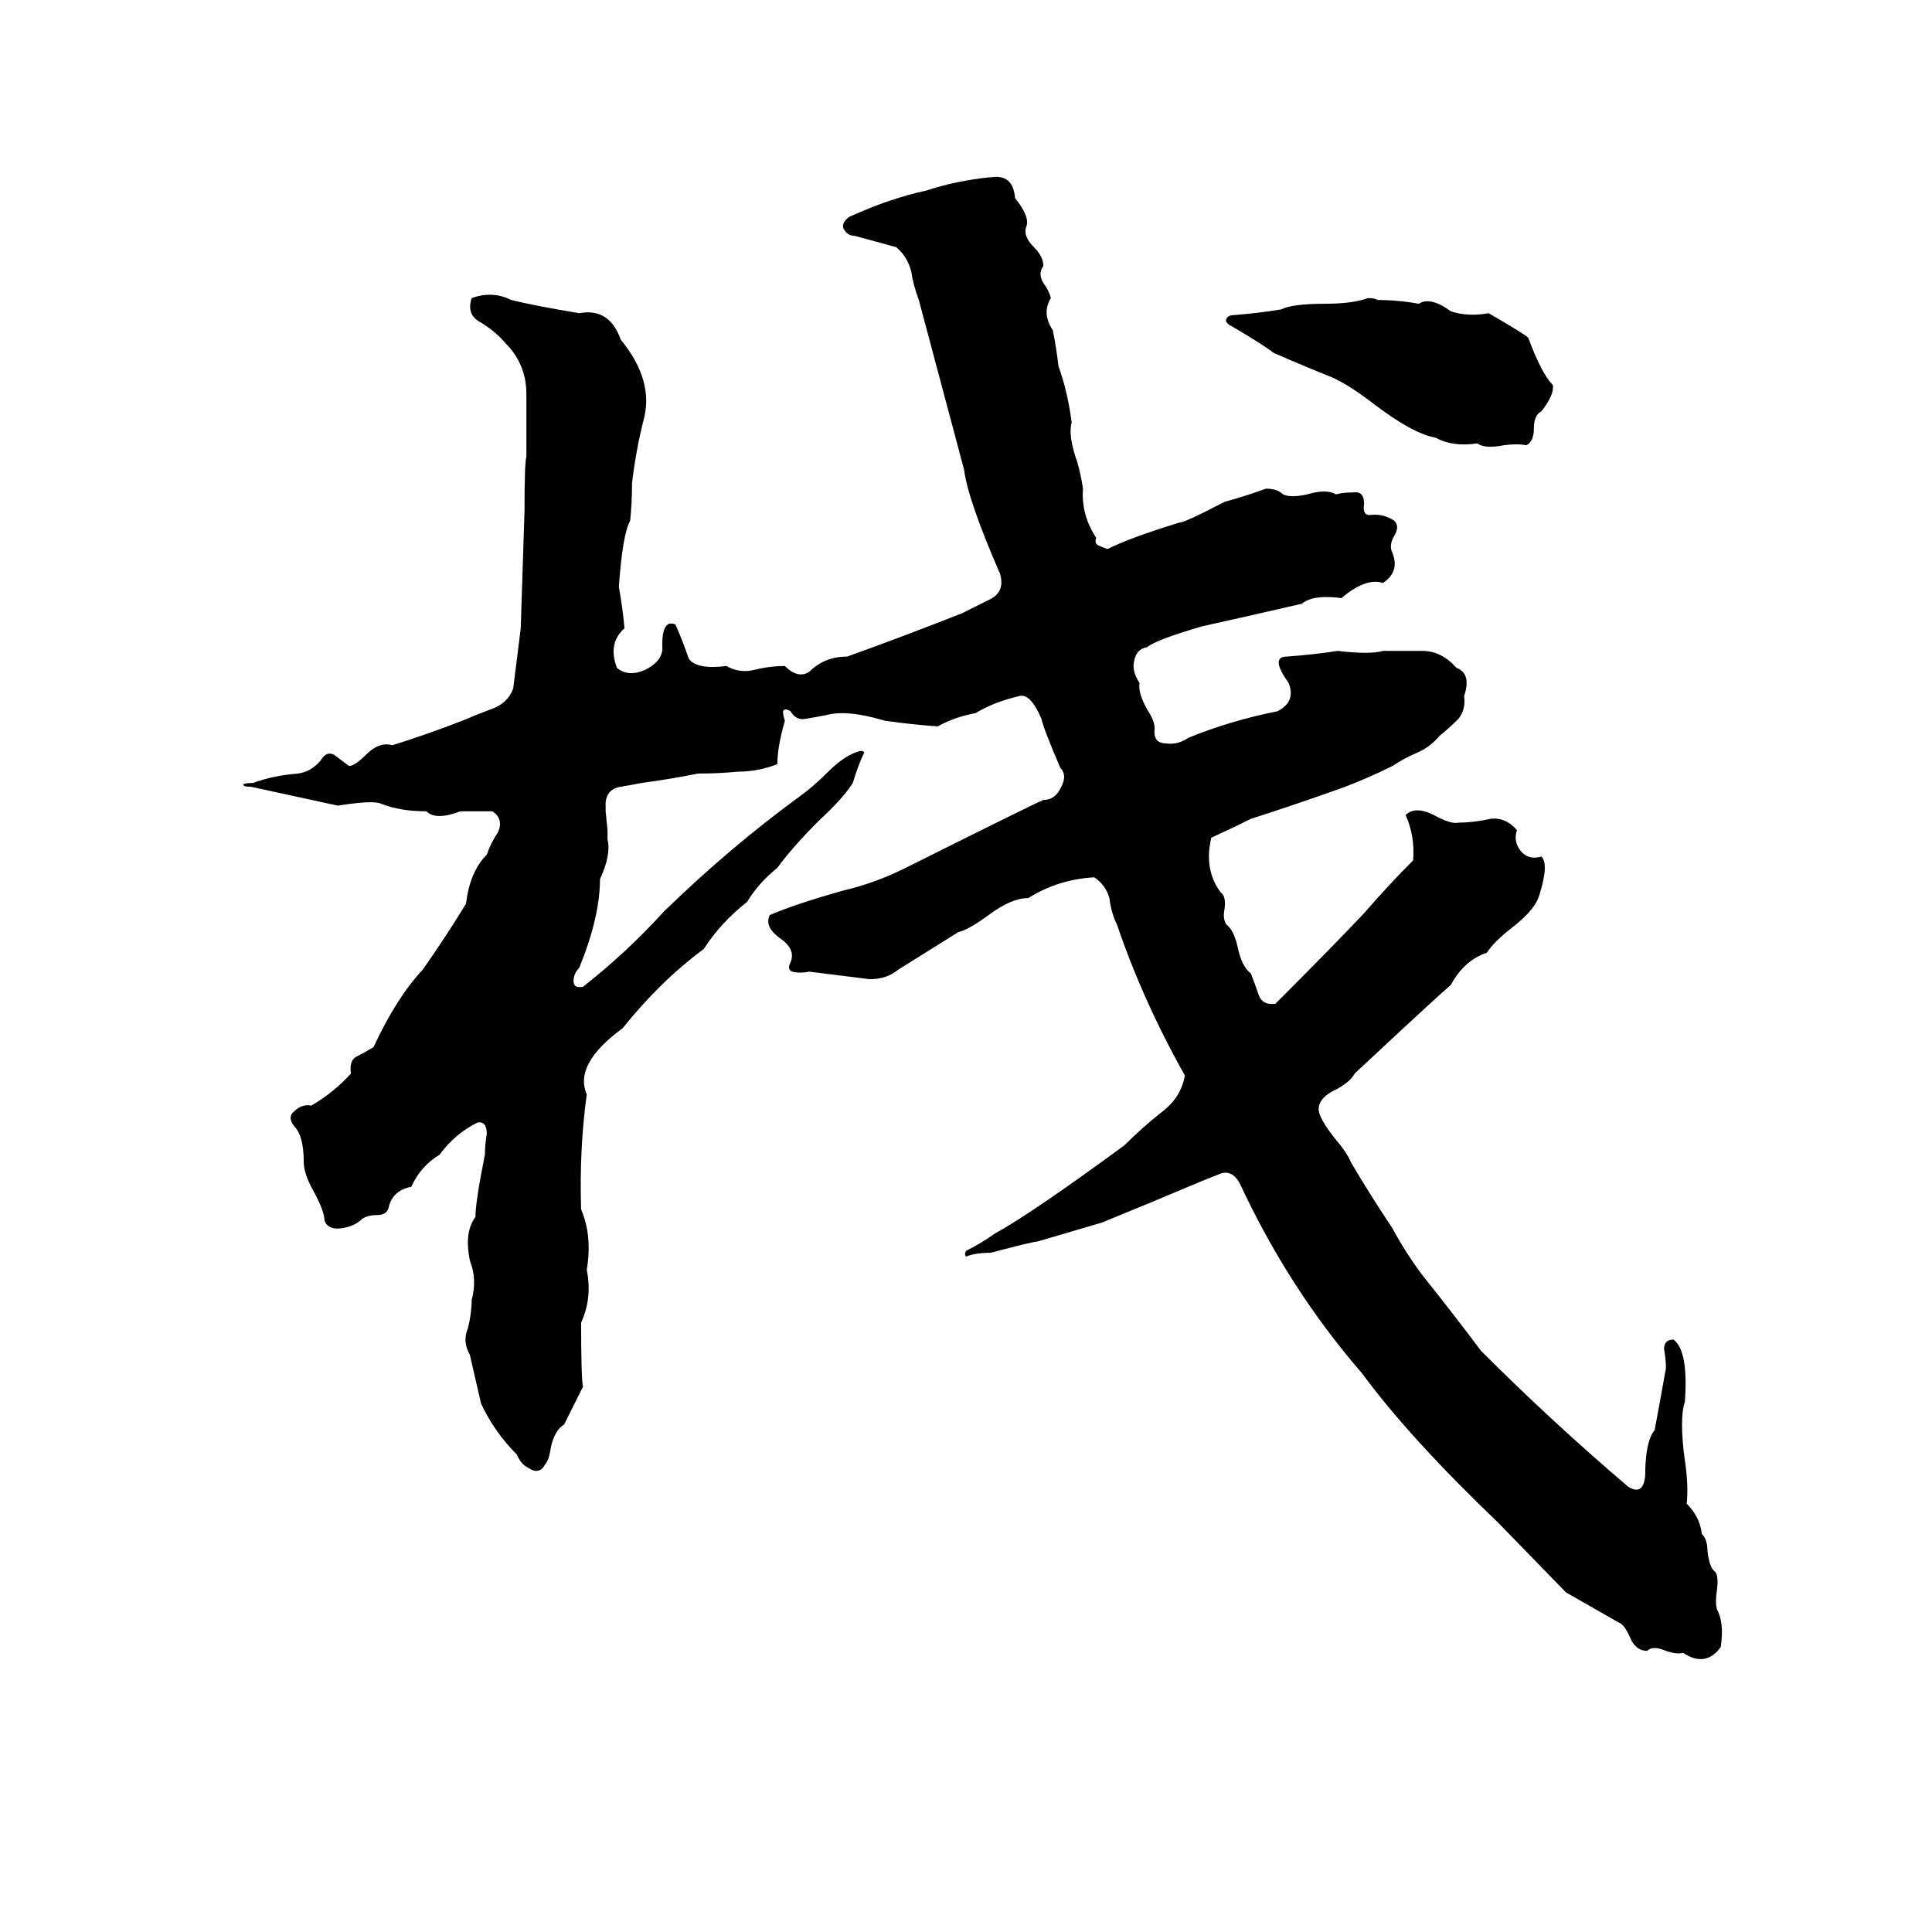 <svg xmlns="http://www.w3.org/2000/svg" viewBox="0 -800 1024 1024">
	<path fill="#000000" d="M524 -706H525Q537 -708 538 -695Q546 -685 544 -680Q542 -675 548 -669Q553 -664 553 -659Q550 -655 553 -650Q556 -646 557 -642Q552 -634 558 -625Q560 -615 561 -606Q566 -592 568 -576Q566 -569 571 -555Q573 -548 574 -541Q573 -527 581 -515Q580 -512 582 -511Q584 -510 587 -509Q599 -515 625 -523Q628 -523 649 -534Q660 -537 671 -541Q677 -541 680 -538Q684 -536 693 -538Q703 -541 708 -538Q712 -539 717 -539Q723 -540 723 -533Q722 -527 726 -527Q733 -528 739 -524Q742 -521 739 -516Q736 -511 738 -507Q742 -497 733 -491Q724 -494 711 -483Q696 -485 690 -480Q664 -474 637 -468Q613 -461 608 -457Q602 -456 601 -449Q600 -444 604 -438Q603 -433 608 -424Q612 -418 612 -414Q611 -406 618 -406Q624 -405 630 -409Q652 -418 677 -423Q687 -428 683 -438Q673 -452 682 -452Q696 -453 709 -455Q726 -453 733 -455Q743 -455 754 -455Q764 -455 772 -446Q780 -443 776 -431Q777 -424 773 -419Q768 -414 763 -410Q758 -404 751 -401Q744 -398 738 -394Q726 -388 713 -383Q688 -374 663 -366Q653 -361 642 -356Q638 -339 647 -327Q650 -325 649 -318Q648 -313 650 -310Q654 -307 656 -298Q658 -288 663 -284Q665 -279 667 -273Q669 -267 676 -268Q707 -299 723 -316Q736 -331 749 -344Q750 -357 745 -368Q750 -373 760 -368Q769 -363 773 -364Q781 -364 790 -366Q798 -367 804 -360Q802 -354 806 -349Q810 -344 817 -346Q821 -342 816 -326Q814 -318 801 -308Q792 -301 788 -295Q776 -291 769 -278Q763 -273 718 -231Q716 -227 709 -223Q698 -218 699 -211Q700 -206 708 -196Q714 -189 716 -184Q726 -167 738 -149Q745 -136 754 -124Q770 -104 785 -84Q823 -46 863 -12Q871 -7 872 -18Q872 -36 877 -42Q880 -58 883 -75Q883 -79 882 -85Q882 -90 887 -90Q895 -84 893 -57Q890 -48 893 -26Q895 -13 894 -3Q901 4 902 13Q905 16 905 22Q906 31 909 33Q911 35 910 43Q909 49 910 53Q914 60 912 73Q904 84 892 76Q889 77 883 75Q876 72 873 75Q867 75 864 68Q861 61 858 60Q844 52 830 44L794 7Q747 -38 722 -72Q683 -117 657 -173Q653 -180 647 -178Q642 -176 637 -174Q611 -163 584 -152Q567 -147 550 -142Q548 -142 525 -136Q517 -136 512 -134Q511 -135 512 -137Q520 -141 527 -146Q547 -157 596 -193Q605 -202 615 -210Q626 -218 628 -230Q606 -269 592 -310Q589 -316 588 -324Q586 -331 580 -335Q561 -334 545 -324Q536 -324 524 -315Q513 -307 508 -306Q492 -296 476 -286Q470 -281 461 -281Q445 -283 429 -285Q424 -284 420 -285Q417 -286 419 -290Q422 -297 413 -303Q405 -309 408 -315Q422 -321 447 -328Q464 -332 480 -340Q548 -374 553 -376Q559 -376 562 -382Q566 -389 562 -393Q553 -414 552 -419Q546 -433 540 -431Q527 -428 517 -422Q506 -420 497 -415Q483 -416 469 -418Q449 -424 438 -421Q433 -420 427 -419Q422 -418 419 -423Q416 -425 415 -423Q415 -421 416 -418Q412 -404 412 -395Q402 -391 391 -391Q381 -390 370 -390Q355 -387 340 -385Q335 -384 329 -383Q322 -382 321 -375Q321 -372 321 -370L322 -360Q322 -357 322 -355Q324 -347 318 -334Q318 -314 307 -287Q304 -284 304 -280Q304 -276 309 -277Q332 -295 352 -317Q387 -351 424 -378Q431 -383 439 -391Q448 -400 456 -402Q458 -402 458 -401Q455 -395 452 -385Q447 -377 434 -365Q420 -351 412 -340Q402 -332 396 -322Q382 -311 373 -297Q350 -280 330 -255Q304 -236 311 -220Q307 -191 308 -159Q314 -145 311 -127Q314 -112 308 -99Q308 -70 309 -65Q304 -55 299 -45Q294 -42 292 -33Q291 -26 289 -24Q286 -18 280 -22Q276 -24 274 -29Q262 -41 255 -56Q252 -69 249 -82Q245 -89 248 -96Q250 -104 250 -111Q253 -122 249 -132Q246 -147 252 -155Q252 -163 257 -188Q257 -193 258 -199Q258 -206 253 -205Q241 -199 233 -188Q223 -182 218 -171Q208 -169 206 -160Q205 -156 200 -156Q195 -156 192 -154Q188 -150 181 -149Q174 -148 172 -153Q172 -158 166 -169Q161 -178 161 -184Q161 -198 156 -203Q152 -208 156 -211Q160 -215 165 -214Q177 -221 186 -231Q185 -238 189 -240Q193 -242 198 -245Q210 -271 224 -286Q236 -303 247 -321Q249 -338 258 -347Q260 -353 264 -359Q267 -366 261 -370Q253 -370 244 -370Q231 -365 226 -370Q212 -370 202 -374Q198 -376 179 -373Q156 -378 133 -383Q129 -383 129 -384Q129 -385 134 -385Q145 -389 158 -390Q165 -391 170 -397Q173 -402 177 -400Q181 -397 185 -394Q188 -394 194 -400Q201 -407 208 -405Q227 -411 245 -418Q252 -421 260 -424Q269 -427 272 -435Q274 -451 276 -467Q277 -498 278 -529Q278 -555 279 -558Q279 -574 279 -591Q279 -607 268 -618Q263 -624 255 -629Q247 -633 250 -642Q261 -646 271 -641Q283 -638 307 -634Q323 -637 329 -620Q347 -598 341 -577Q337 -561 335 -544Q335 -534 334 -524Q330 -517 328 -489Q330 -478 331 -467Q322 -459 327 -446Q333 -441 342 -445Q352 -450 351 -458Q351 -472 358 -469Q362 -460 365 -451Q369 -445 385 -447Q392 -443 400 -445Q408 -447 416 -447Q423 -440 429 -444Q437 -452 449 -452Q477 -462 510 -475Q516 -478 524 -482Q533 -486 530 -496Q513 -535 511 -551Q499 -596 487 -641Q484 -649 483 -656Q481 -664 475 -669Q464 -672 453 -675Q449 -675 447 -679Q446 -682 450 -685Q472 -695 491 -699Q506 -704 524 -706ZM725 -642Q729 -642 730 -641Q741 -641 752 -639Q758 -643 769 -635Q778 -632 789 -634Q808 -623 810 -621Q817 -602 823 -596Q824 -591 817 -582Q813 -580 813 -573Q813 -566 809 -564Q804 -565 797 -564Q787 -562 783 -565Q770 -563 761 -568Q749 -570 728 -586Q715 -596 706 -600Q691 -606 675 -613Q670 -617 653 -627Q649 -629 650 -631Q651 -633 654 -633Q667 -634 679 -636Q685 -639 702 -639Q717 -639 725 -642Z"/>
</svg>